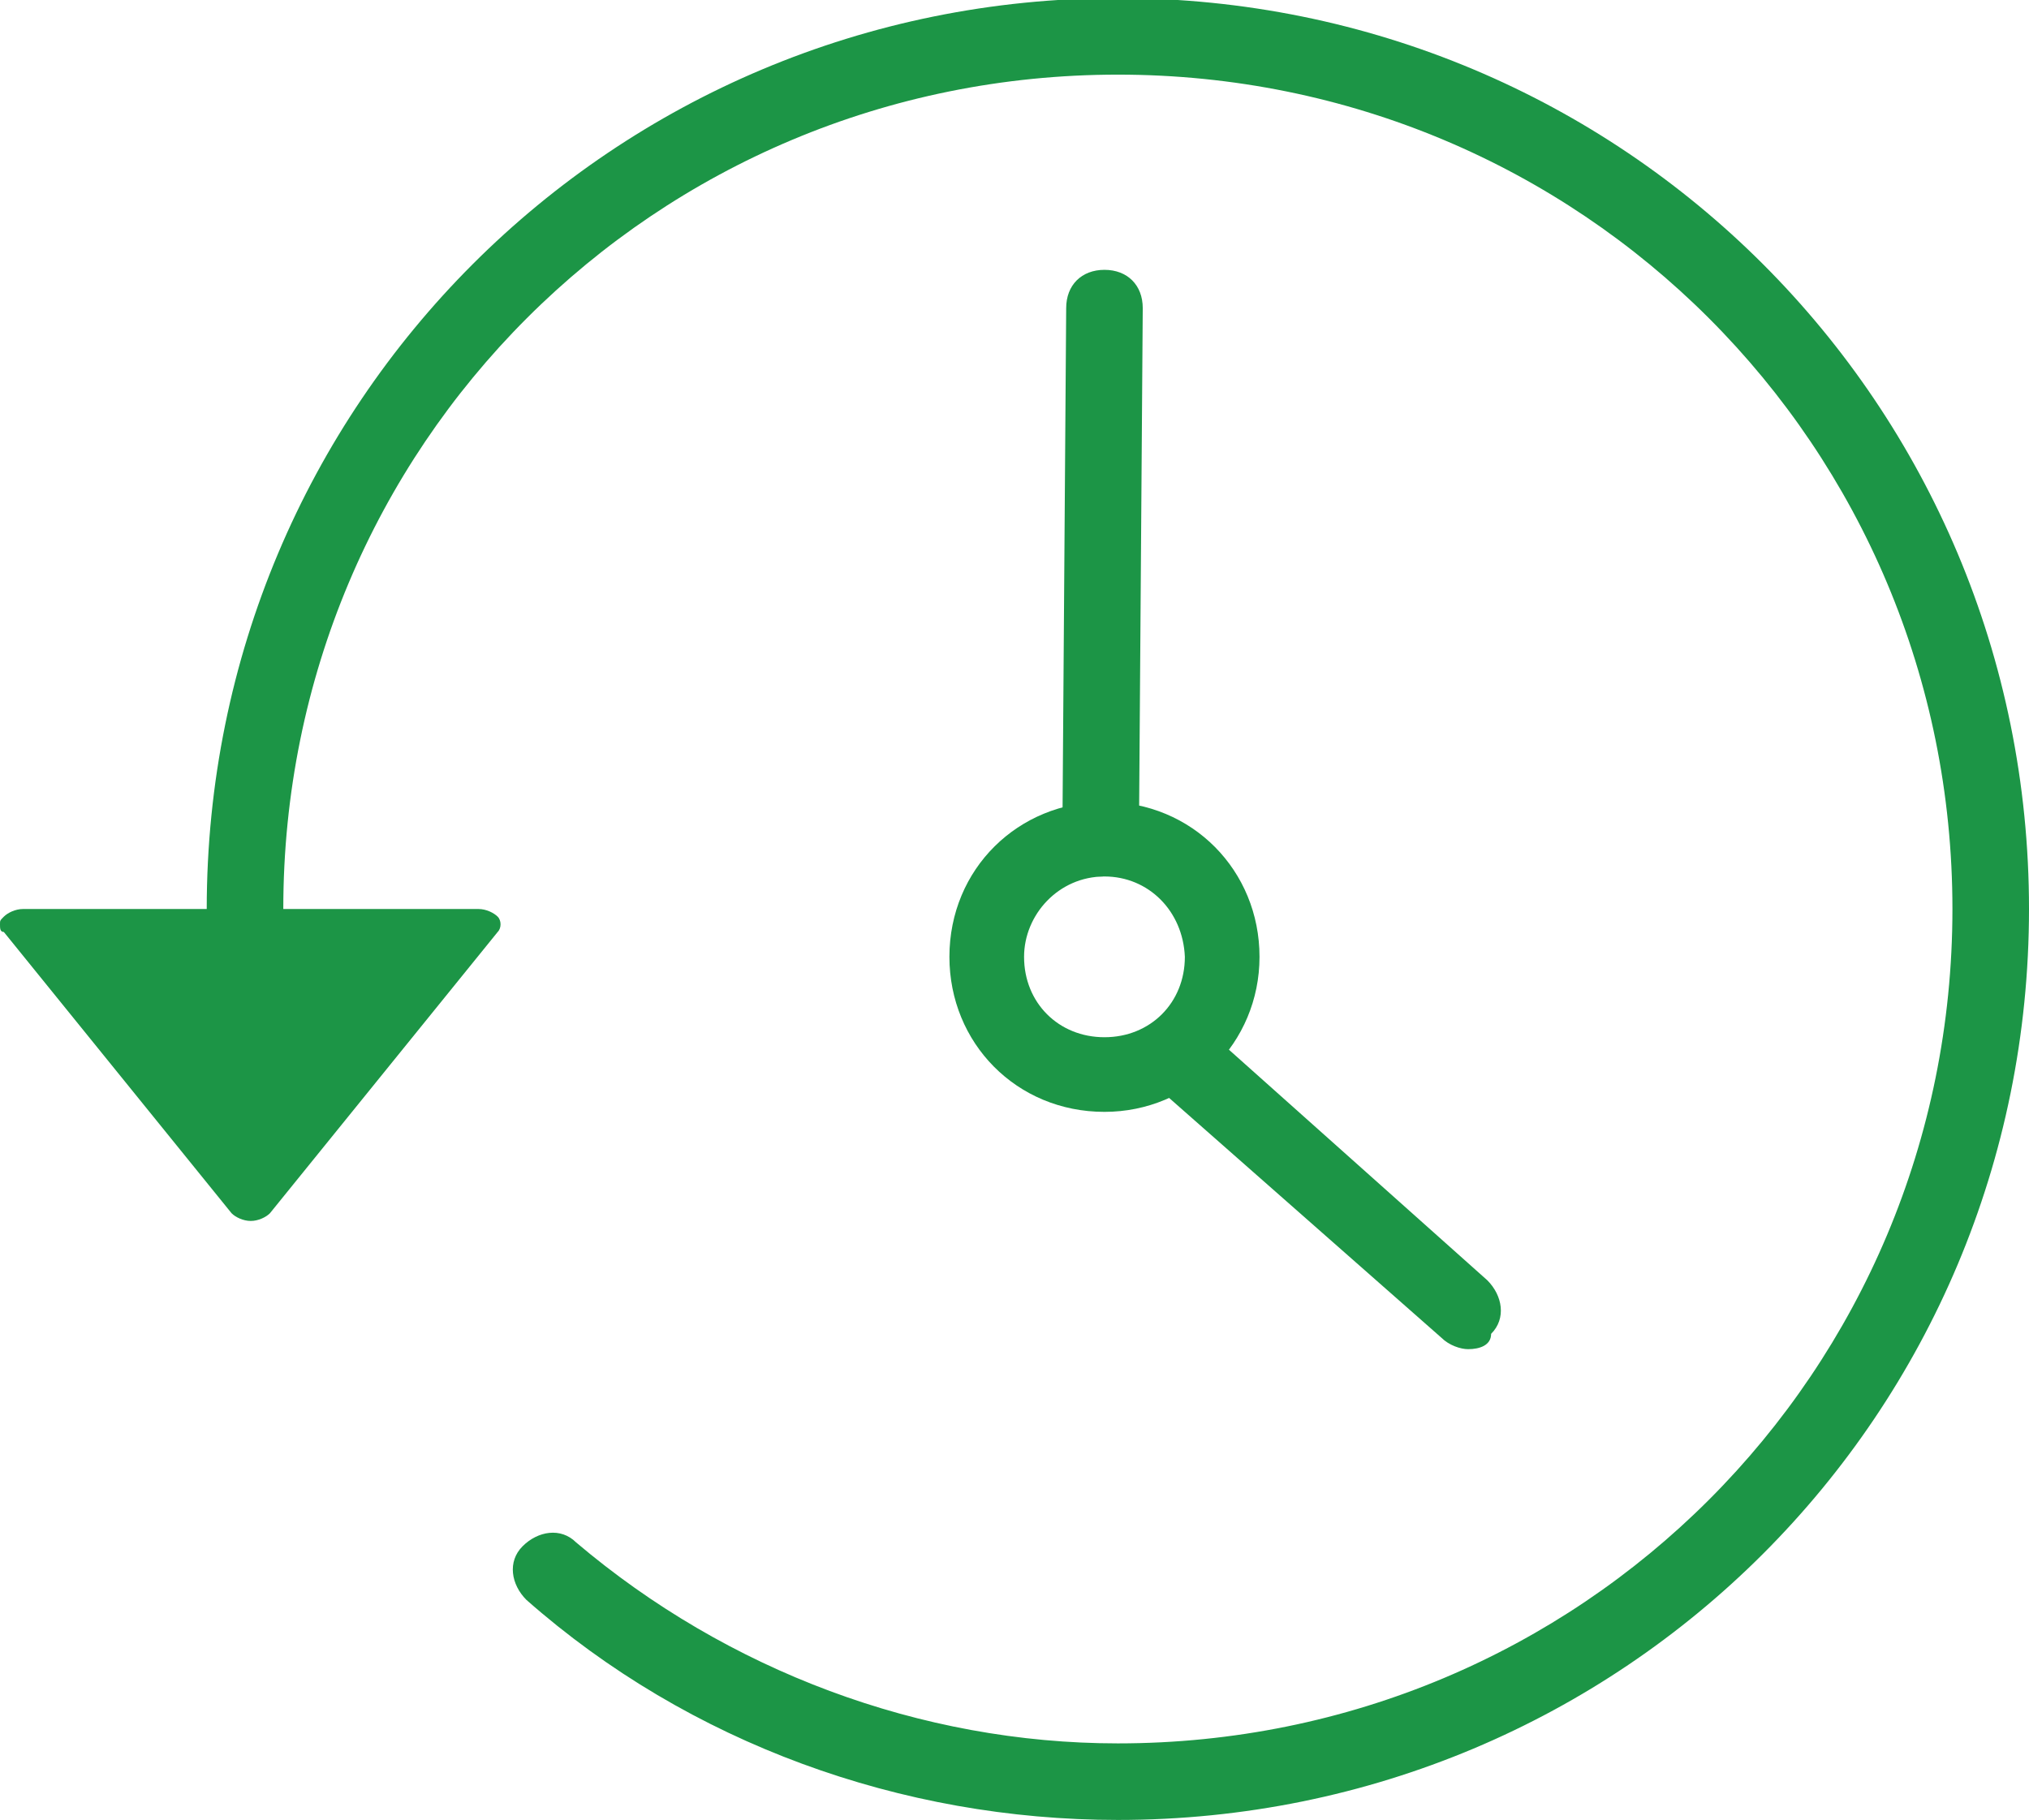 <?xml version="1.0" encoding="utf-8"?>
<!-- Generator: Adobe Illustrator 19.0.0, SVG Export Plug-In . SVG Version: 6.00 Build 0)  -->
<svg version="1.1" id="Layer_1" xmlns="http://www.w3.org/2000/svg" xmlns:xlink="http://www.w3.org/1999/xlink" x="0px" y="0px"
	 width="106px" height="95.1px" viewBox="-278 373 106 95.1" style="enable-background:new -278 373 106 95.1;"
	 xml:space="preserve">
<style type="text/css">
	.st0{fill:#1c9546;}
</style>
<title>Saving</title>
<path class="st0" d="M-219.6,468.1c-11.3,0-22.4-4-30.9-11.5c-0.8-0.8-1-2-0.2-2.8l0,0c0.8-0.8,2-1,2.8-0.2l0,0
	c7.9,6.7,18,10.5,28.3,10.5c24.2,0,43.6-19.4,43.6-43.6c0-24.2-19.4-43.6-43.6-43.6s-43.6,19.4-43.6,43.6c0,0.6,0,1.2,0,2
	c0,1.2-0.8,2-2,2c-1.2,0-2-0.8-2-2c0-0.6,0-1.4,0-2c0-26.4,21.2-47.6,47.6-47.6c26.4,0,47.6,21.2,47.6,47.6
	S-193.2,468.1-219.6,468.1z"/>
<path class="st0" d="M-263.9,436.4l11.9-14.7c0.2-0.2,0.2-0.6,0-0.8c-0.2-0.2-0.6-0.4-1-0.4h-23.8c-0.4,0-0.8,0.2-1,0.4
	c-0.2,0.2-0.2,0.2-0.2,0.4c0,0.2,0,0.4,0.2,0.4l11.9,14.7c0.2,0.2,0.6,0.4,1,0.4C-264.5,436.8-264.1,436.6-263.9,436.4z"/>
<path class="st0" d="M-220.3,431.1c-4.6,0-8.1-3.6-8.1-8.1c0-4.6,3.6-8.1,8.1-8.1c4.6,0,8.1,3.6,8.1,8.1l0,0
	C-212.2,427.5-215.8,431.1-220.3,431.1z M-220.3,418.8c-2.4,0-4.2,2-4.2,4.2c0,2.4,1.8,4.2,4.2,4.2c2.4,0,4.2-1.8,4.2-4.2
	C-216.2,420.6-218,418.8-220.3,418.8z"/>
<path class="st0" d="M-220.5,418.8L-220.5,418.8c-1.2,0-2-0.8-2-2l0.2-27.7c0-1.2,0.8-2,2-2s2,0.8,2,2l-0.2,27.7
	C-218.6,417.8-219.4,418.8-220.5,418.8z"/>
<path class="st0" d="M-201.3,443.5c-0.4,0-1-0.2-1.4-0.6l-15.1-13.3c-0.8-0.8-0.8-2-0.2-2.8c0.8-0.8,2-1,2.8-0.2l14.9,13.3
	c0.8,0.8,1,2,0.2,2.8C-200.1,443.3-200.7,443.5-201.3,443.5z"/>
</svg>
